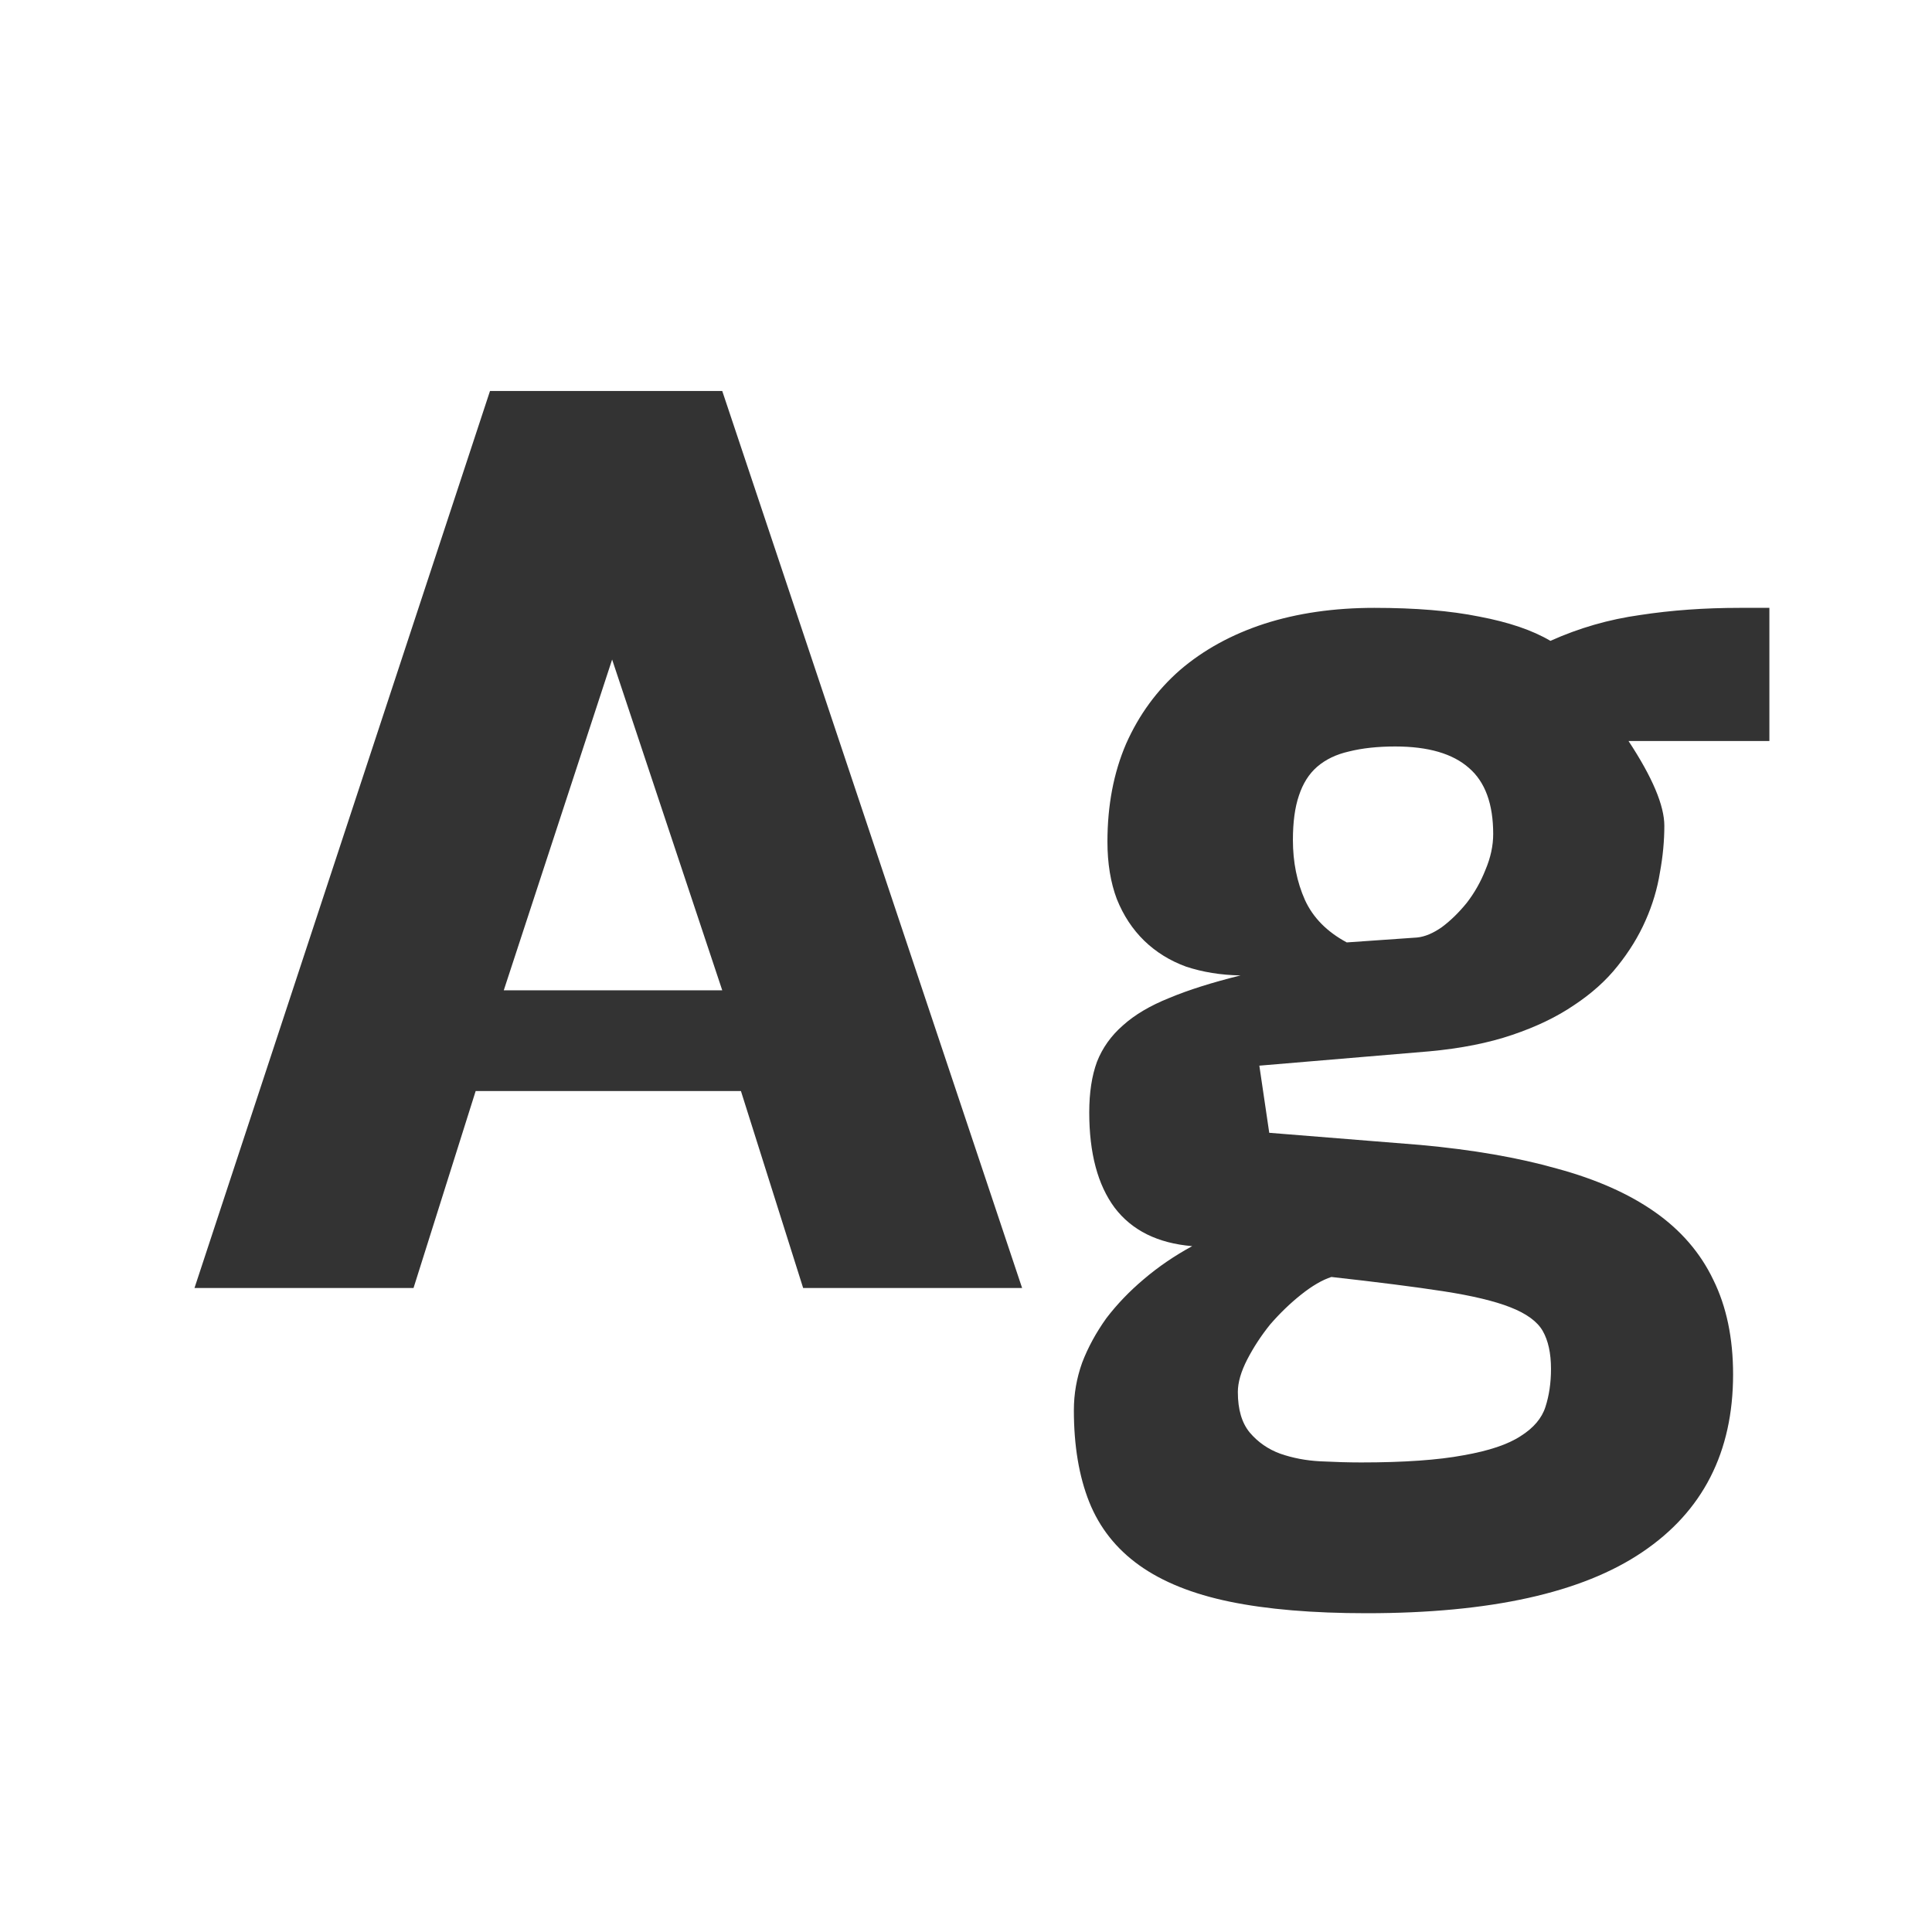 <svg width="24" height="24" viewBox="0 0 24 24" fill="none" xmlns="http://www.w3.org/2000/svg">
<path d="M8.972 4.857L12.697 16H9.977L9.204 13.553H5.909L5.137 16H2.416L6.087 4.857H8.972ZM6.258 12.302H8.972L7.604 8.193L6.258 12.302ZM16.908 18.167C17.441 18.167 17.865 18.137 18.18 18.078C18.494 18.023 18.731 17.944 18.891 17.839C19.05 17.739 19.153 17.618 19.198 17.477C19.244 17.335 19.267 17.178 19.267 17.005C19.267 16.809 19.232 16.652 19.164 16.533C19.096 16.415 18.961 16.317 18.761 16.239C18.565 16.162 18.289 16.096 17.934 16.041C17.578 15.986 17.113 15.927 16.539 15.863C16.425 15.9 16.3 15.973 16.163 16.082C16.026 16.191 15.899 16.314 15.78 16.451C15.666 16.592 15.571 16.738 15.493 16.889C15.416 17.039 15.377 17.174 15.377 17.292C15.377 17.511 15.427 17.679 15.527 17.798C15.628 17.916 15.753 18.003 15.903 18.058C16.058 18.112 16.225 18.144 16.402 18.153C16.585 18.162 16.753 18.167 16.908 18.167ZM17.605 11.646C17.701 11.636 17.804 11.593 17.913 11.516C18.023 11.434 18.125 11.333 18.221 11.215C18.316 11.092 18.394 10.955 18.453 10.805C18.517 10.654 18.549 10.506 18.549 10.36C18.549 9.987 18.449 9.713 18.248 9.54C18.047 9.362 17.742 9.273 17.332 9.273C17.113 9.273 16.922 9.294 16.758 9.335C16.598 9.371 16.466 9.435 16.361 9.526C16.261 9.613 16.186 9.731 16.136 9.882C16.086 10.028 16.061 10.212 16.061 10.435C16.061 10.709 16.111 10.957 16.211 11.181C16.311 11.399 16.484 11.575 16.73 11.707L17.605 11.646ZM20.23 9.205C20.527 9.656 20.675 10.007 20.675 10.258C20.675 10.445 20.657 10.638 20.62 10.839C20.588 11.039 20.529 11.238 20.442 11.434C20.356 11.63 20.24 11.819 20.094 12.001C19.953 12.179 19.773 12.341 19.554 12.486C19.34 12.632 19.084 12.755 18.788 12.855C18.492 12.956 18.148 13.024 17.756 13.06L15.644 13.238L15.767 14.072L17.646 14.223C18.294 14.282 18.859 14.38 19.342 14.517C19.829 14.649 20.235 14.829 20.559 15.057C20.882 15.284 21.124 15.565 21.283 15.898C21.447 16.23 21.529 16.622 21.529 17.073C21.529 18.039 21.153 18.775 20.401 19.281C19.654 19.787 18.512 20.04 16.977 20.04C16.307 20.04 15.739 19.992 15.274 19.896C14.814 19.801 14.44 19.65 14.153 19.445C13.866 19.24 13.659 18.978 13.531 18.659C13.404 18.34 13.34 17.96 13.34 17.518C13.34 17.317 13.374 17.121 13.442 16.93C13.515 16.738 13.616 16.554 13.743 16.376C13.875 16.203 14.03 16.041 14.208 15.891C14.39 15.736 14.591 15.599 14.81 15.48C14.381 15.444 14.06 15.284 13.846 15.002C13.636 14.719 13.531 14.325 13.531 13.819C13.531 13.573 13.563 13.364 13.627 13.19C13.695 13.017 13.802 12.867 13.948 12.739C14.094 12.607 14.286 12.493 14.523 12.398C14.764 12.297 15.06 12.204 15.411 12.117C15.165 12.113 14.94 12.076 14.734 12.008C14.534 11.935 14.361 11.828 14.215 11.687C14.069 11.545 13.955 11.372 13.873 11.167C13.796 10.962 13.757 10.725 13.757 10.456C13.757 10.005 13.834 9.599 13.989 9.239C14.149 8.879 14.372 8.574 14.659 8.323C14.951 8.073 15.3 7.881 15.705 7.749C16.115 7.617 16.571 7.551 17.072 7.551C17.583 7.551 18.018 7.587 18.378 7.66C18.742 7.729 19.037 7.829 19.26 7.961C19.615 7.801 19.987 7.694 20.374 7.64C20.766 7.58 21.178 7.551 21.611 7.551H21.98V9.205H20.23Z" fill="#333333"/>
</svg>
